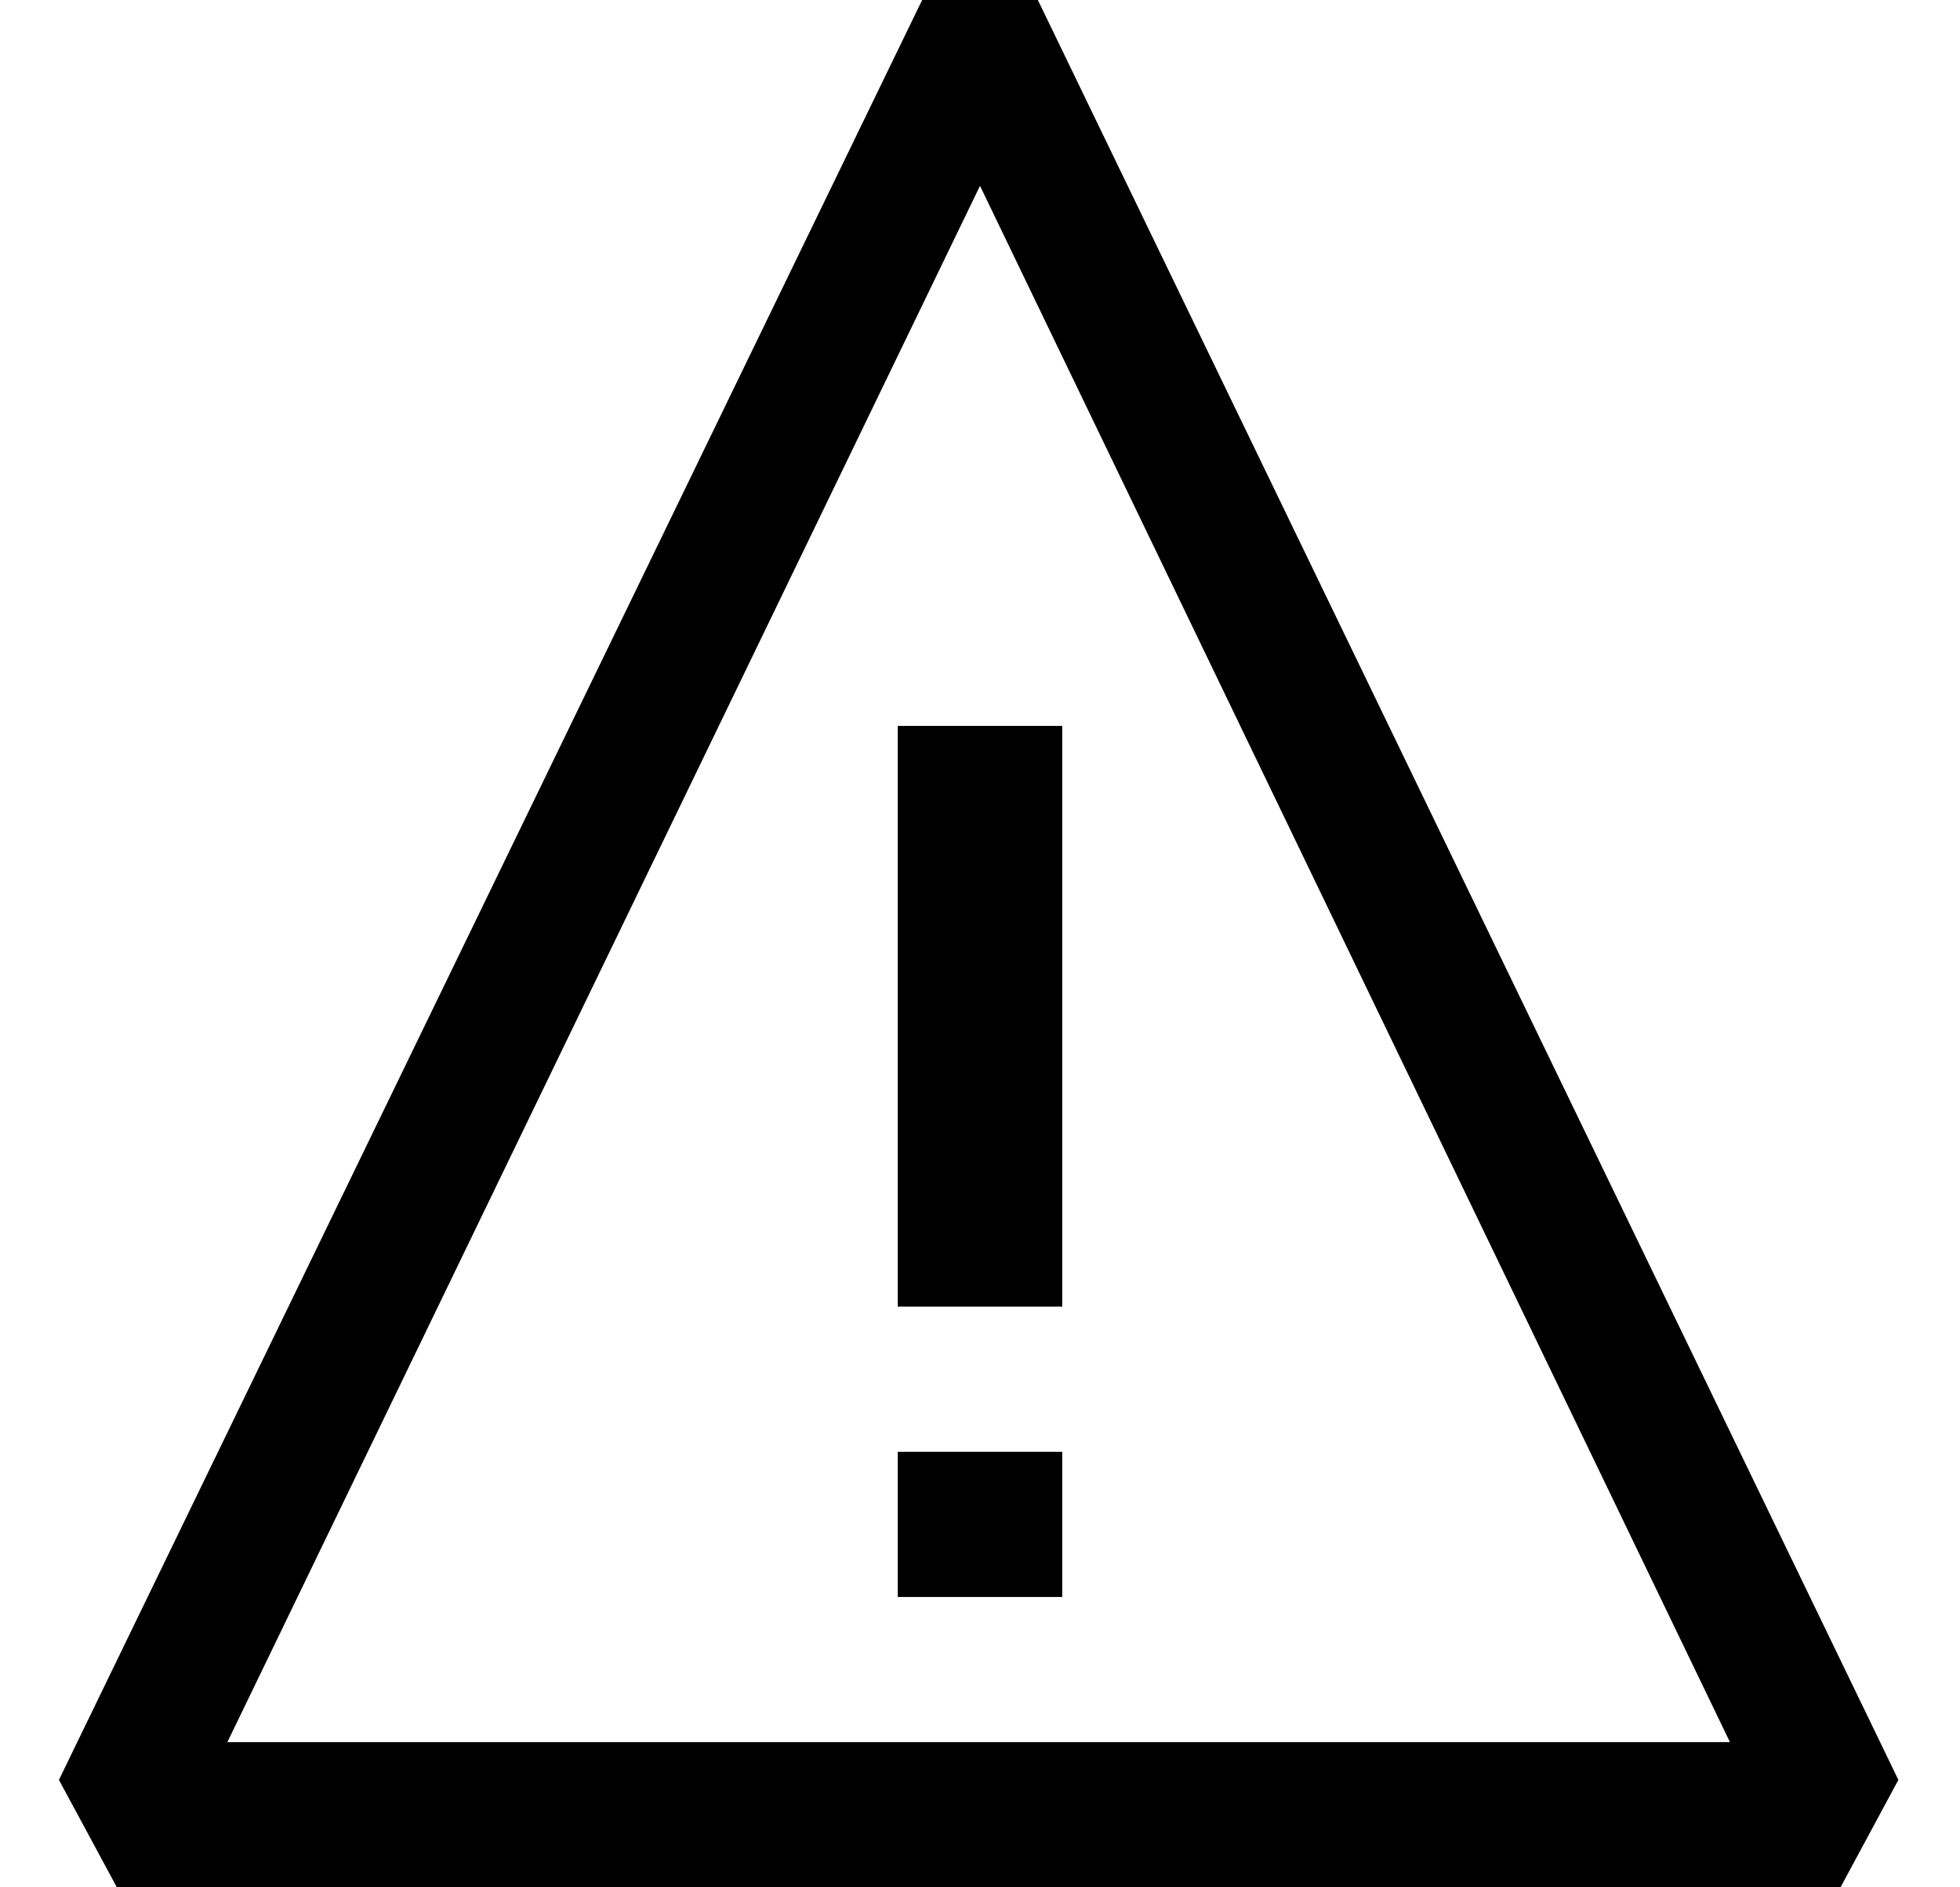 <svg width="27" height="26" viewBox="0 0 27 26" fill="none" xmlns="http://www.w3.org/2000/svg">
<path fill-rule="evenodd" clip-rule="evenodd" d="M12.703 0H14.297L26.151 24.52L25.354 26H1.61L0.812 24.52L12.703 0ZM13.5 2.56L3.132 24H23.831L13.5 2.56ZM14.633 22V20H12.367V22H14.633ZM12.367 18V10H14.633V18H12.367Z" fill="black"/>
</svg>

